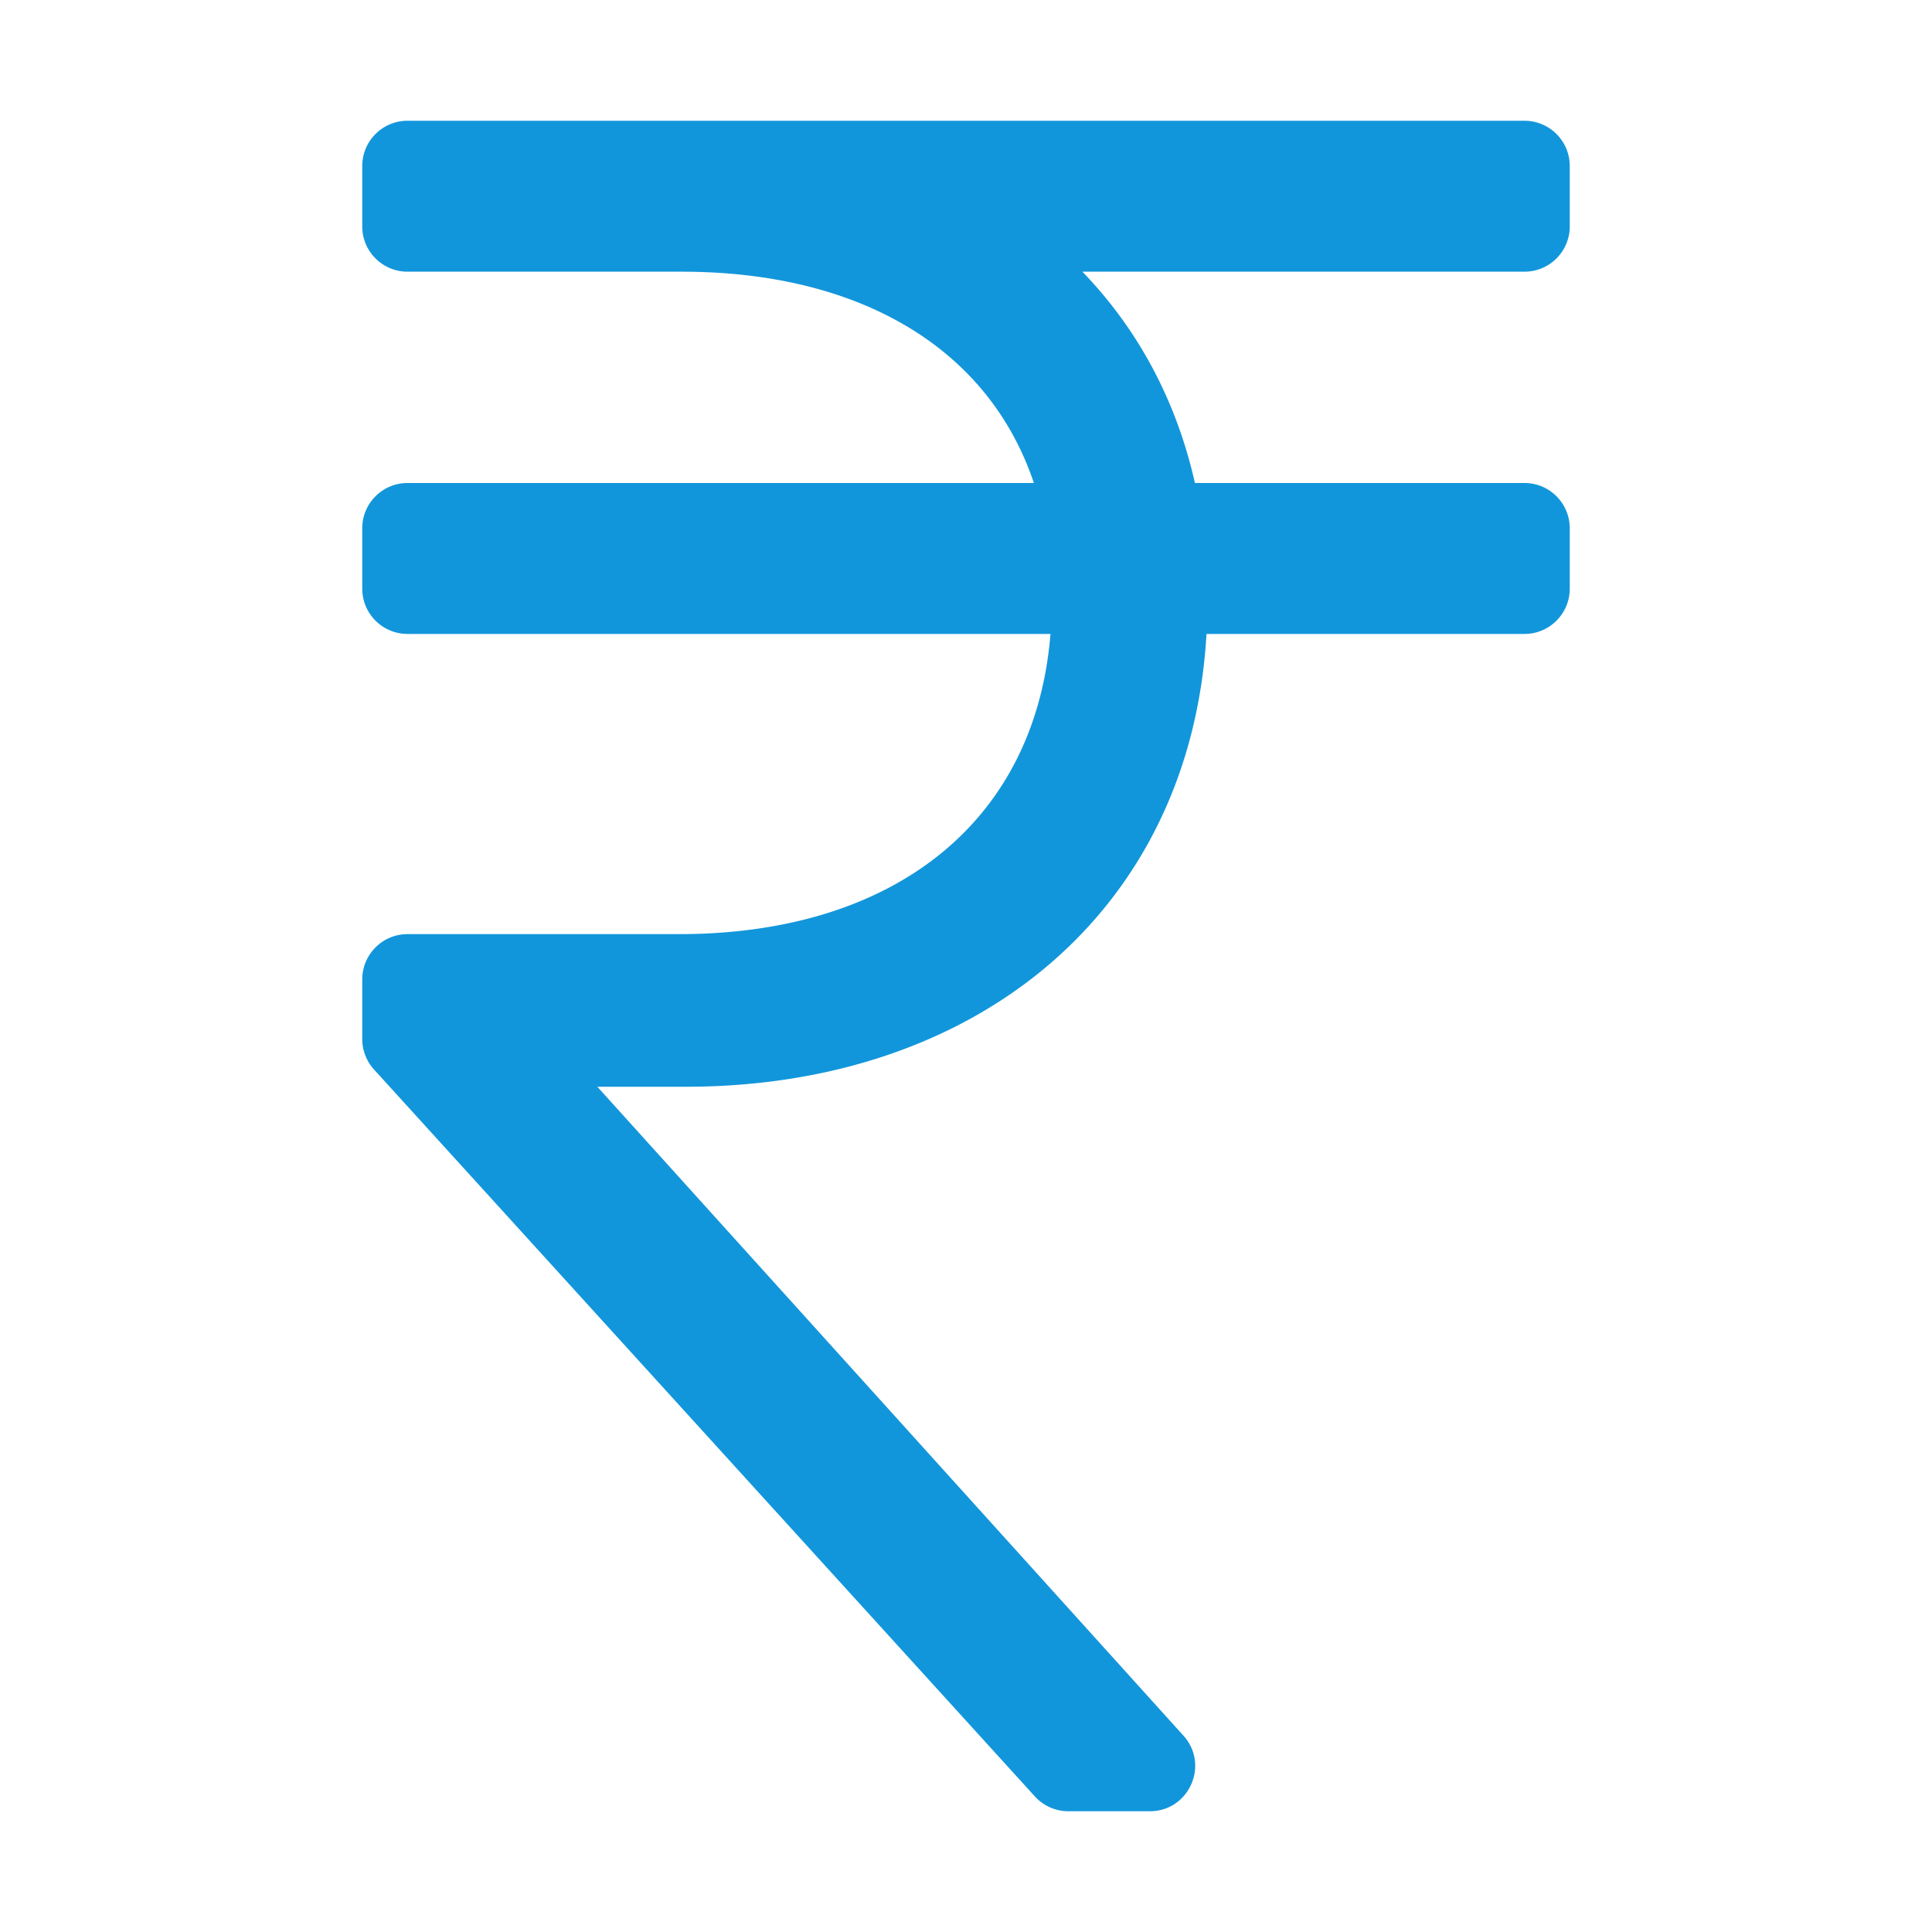 <svg t="1593707994562" class="icon" viewBox="0 0 1024 1024" version="1.1" xmlns="http://www.w3.org/2000/svg" p-id="1201" xmlns:xlink="http://www.w3.org/1999/xlink" width="200" height="200"><defs><style type="text/css"></style></defs><path d="M832 120V88c0-13.254-10.746-24-24-24H216C202.746 64 192 74.746 192 88v32c0 13.254 10.746 24 24 24h145.228c94.186 0 162.612 40.242 186.752 112H216c-13.254 0-24 10.746-24 24v32c0 13.254 10.746 24 24 24h340.774c-8.086 100.214-83.698 159.108-196.82 159.108H216c-13.254 0-24 10.746-24 24v31.614c0 5.97 2.226 11.726 6.242 16.144l350.264 385.278a23.996 23.996 0 0 0 17.758 7.856h43.168c20.798 0 31.752-24.652 17.81-40.086L316.612 576h46.814c154.438 0 267.598-93.158 276.048-240H808c13.254 0 24-10.746 24-24v-32c0-13.254-10.746-24-24-24h-174.676c-9.92-44.176-30.574-81.938-59.636-112H808c13.254 0 24-10.746 24-24z" p-id="1202" fill="#1296db"></path></svg>